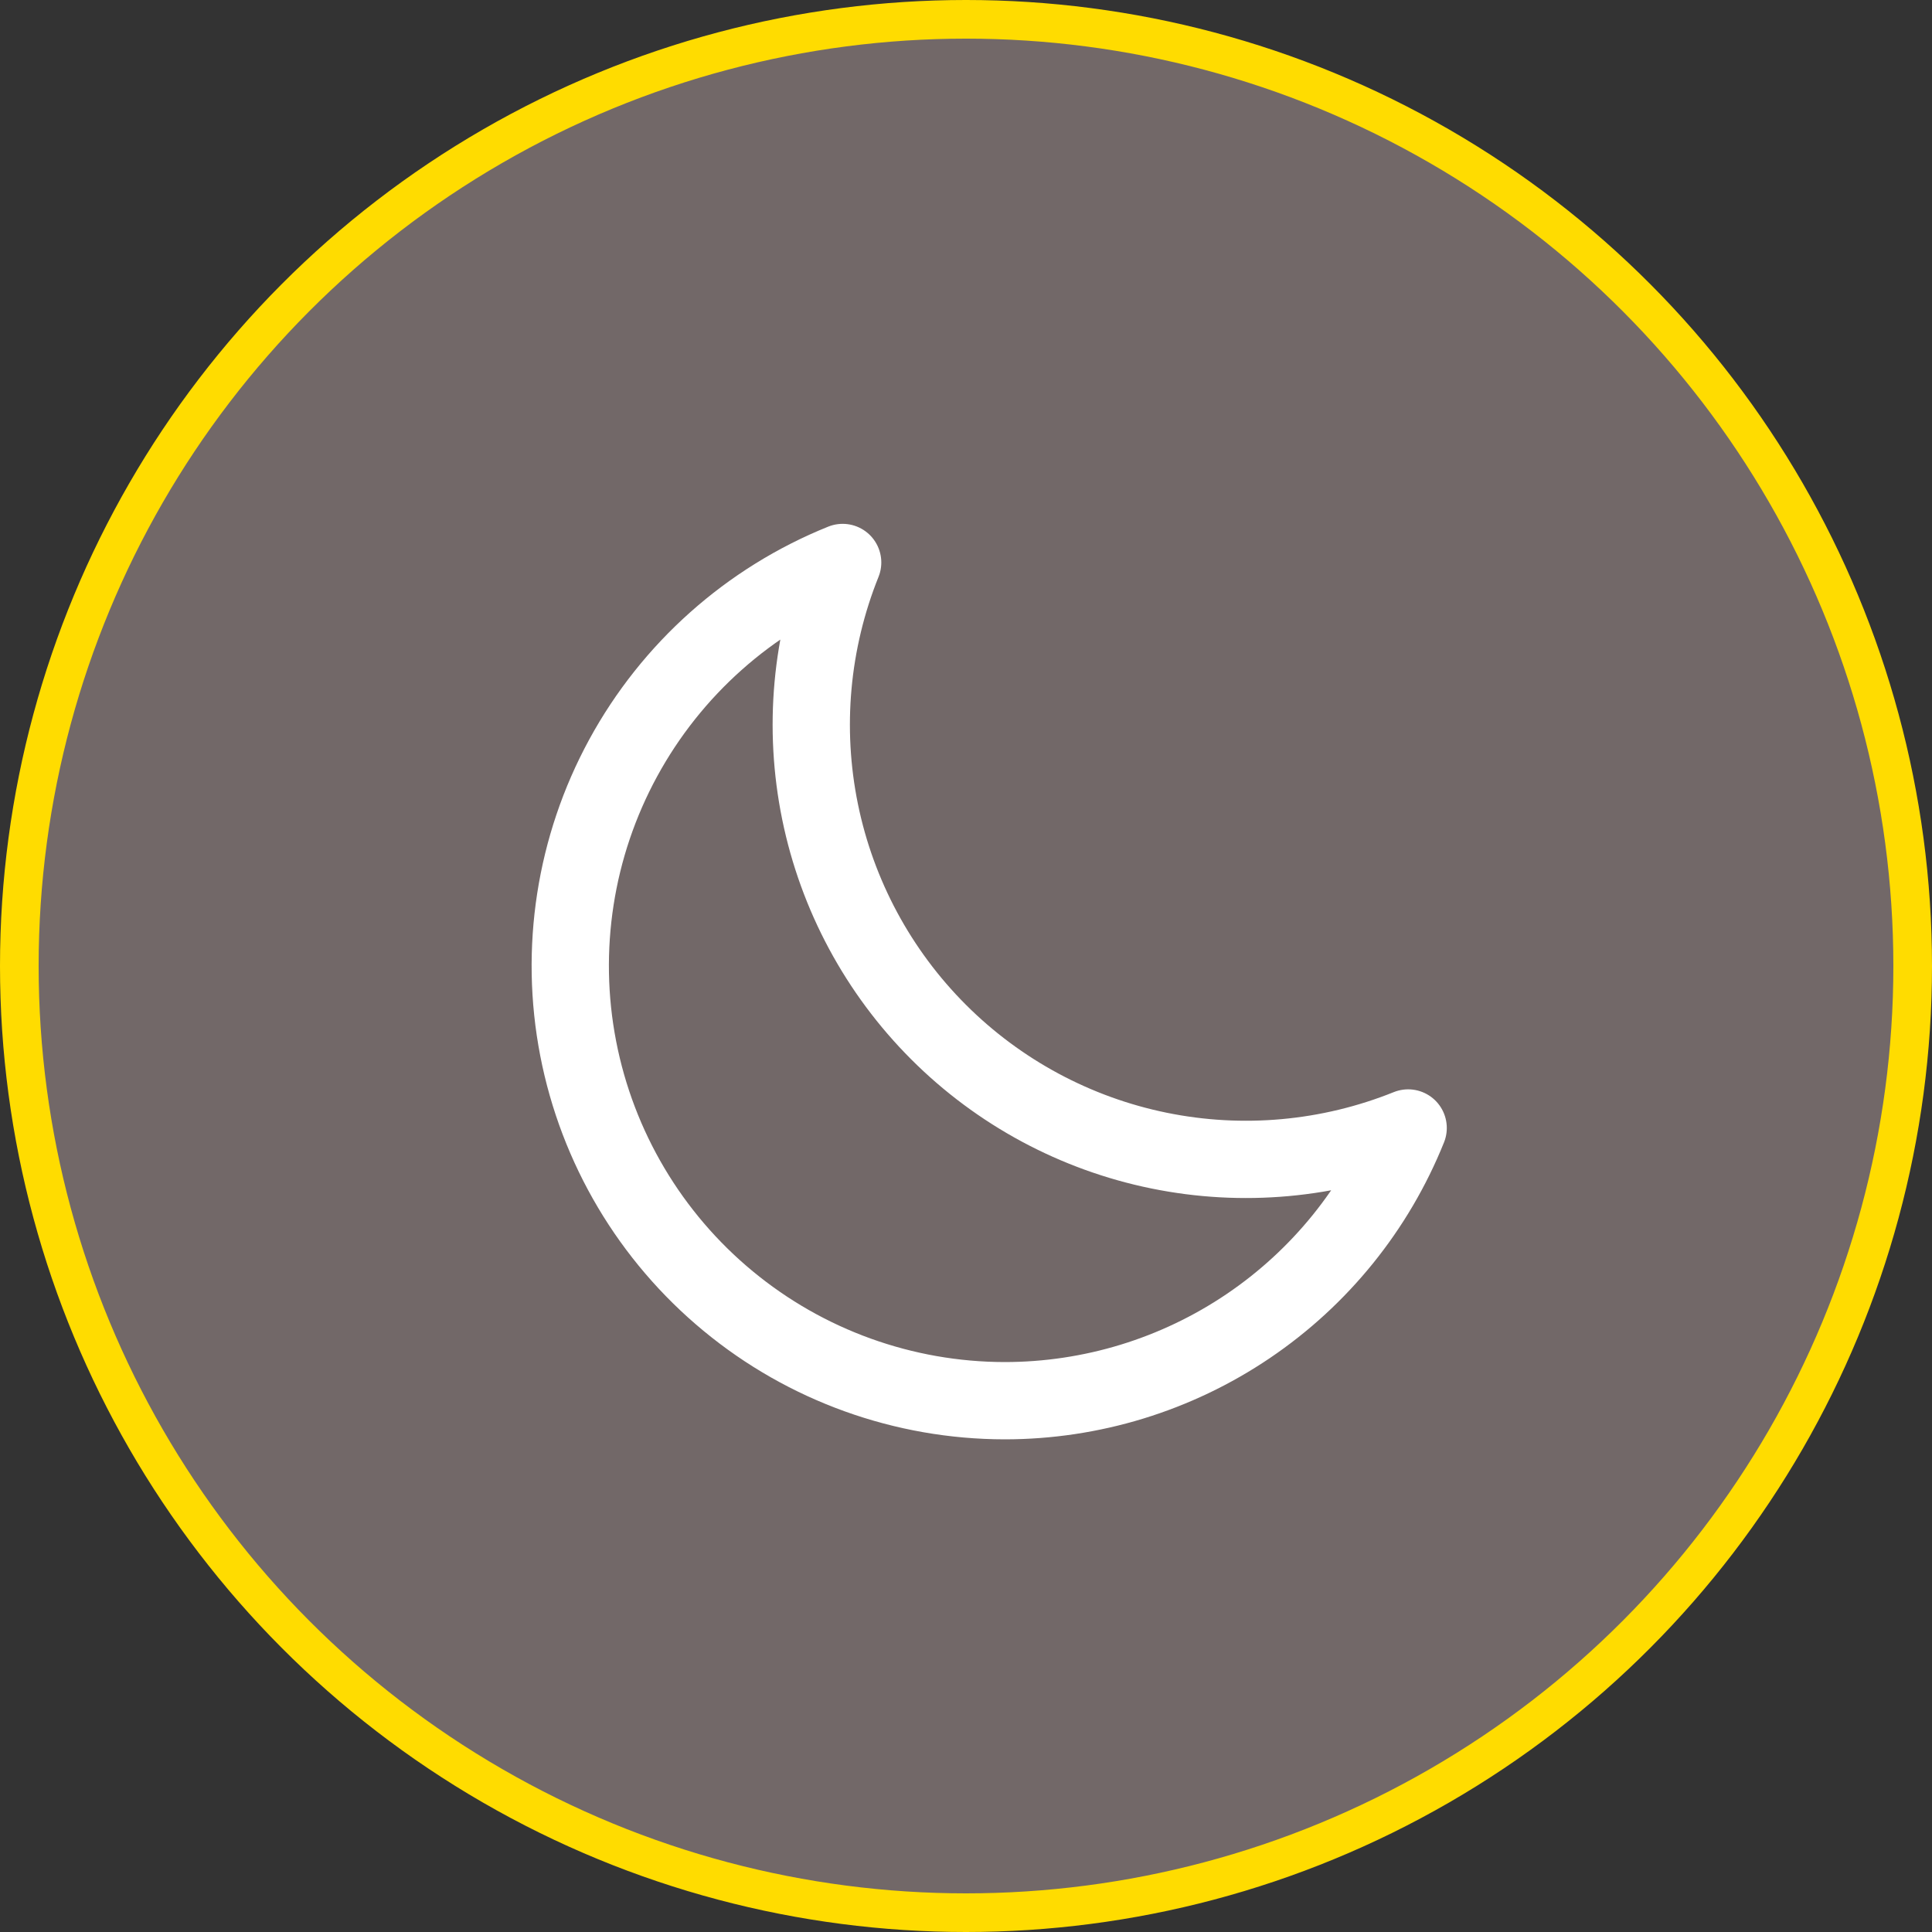 <svg width="50" height="50" viewBox="0 0 50 50" fill="none" xmlns="http://www.w3.org/2000/svg">
<rect x="0" y="0" width="50" height="50" fill="#333333" stroke="none"/>
<circle cx="25" cy="25" r="24.5" fill="#726868" stroke="#FFDC00"/>
<path d="M36.443 29.192C34.397 30.015 32.154 30.219 29.993 29.777C27.833 29.336 25.849 28.269 24.29 26.71C22.731 25.151 21.664 23.167 21.223 21.007C20.782 18.846 20.985 16.604 21.808 14.557C19.385 15.533 17.377 17.322 16.128 19.616C14.879 21.91 14.467 24.567 14.963 27.132C15.459 29.696 16.831 32.009 18.845 33.672C20.858 35.336 23.388 36.247 26 36.25C28.246 36.25 30.441 35.578 32.302 34.32C34.163 33.062 35.605 31.277 36.443 29.192Z" stroke="white" stroke-width="2" stroke-linecap="round" stroke-linejoin="round"/>
</svg>
